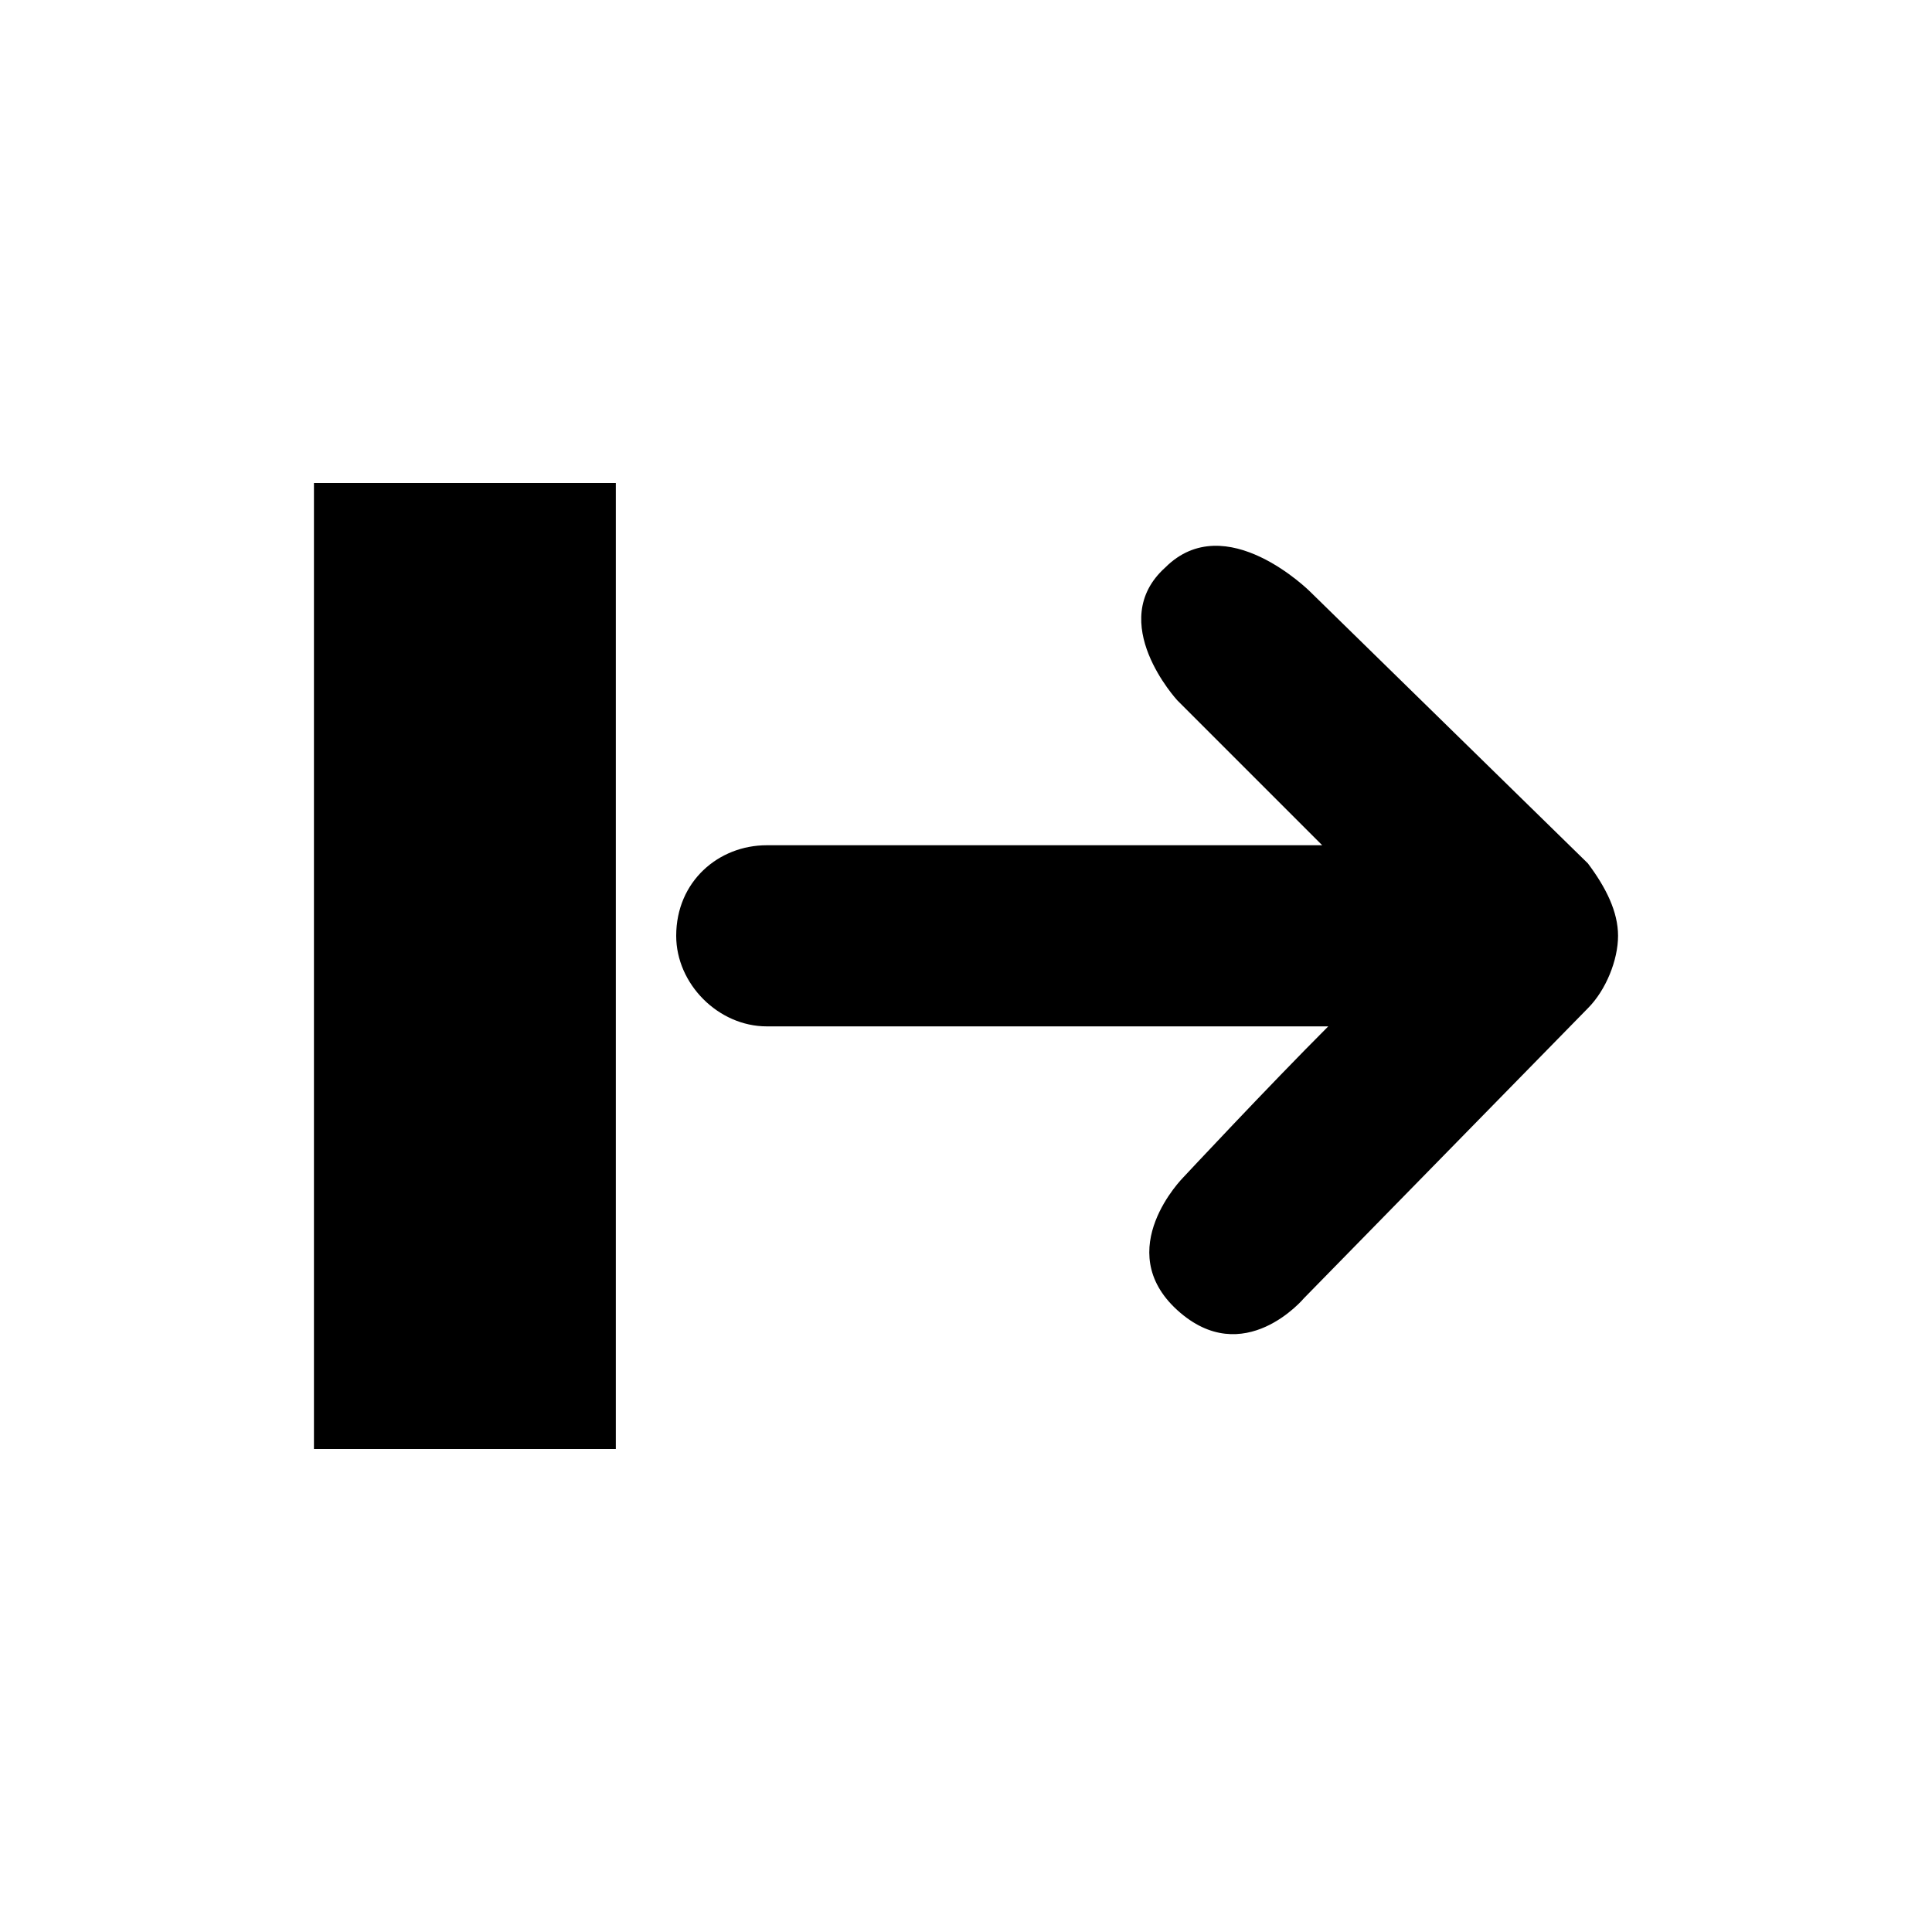 <!-- Generated by IcoMoon.io -->
<svg version="1.1" xmlns="http://www.w3.org/2000/svg" width="32" height="32" viewBox="0 0 32 32">
<title>maximize_menu</title>
<path d="M26.3 14.3l-4.6-4.5c0 0-1.4-1.4-2.4-0.4-1 0.9 0.2 2.2 0.2 2.2s1.5 1.5 2.4 2.4h-9.2c-0.8 0-1.5 0.6-1.5 1.5 0 0.8 0.7 1.5 1.5 1.5h9.3c-1 1-2.4 2.5-2.4 2.5s-1.2 1.2-0.1 2.2c1.1 1 2.1-0.2 2.1-0.2l4.7-4.8c0.3-0.3 0.5-0.8 0.5-1.2s-0.2-0.8-0.5-1.2zM5.2 24h5v-16h-5v16z"></path>
</svg>

